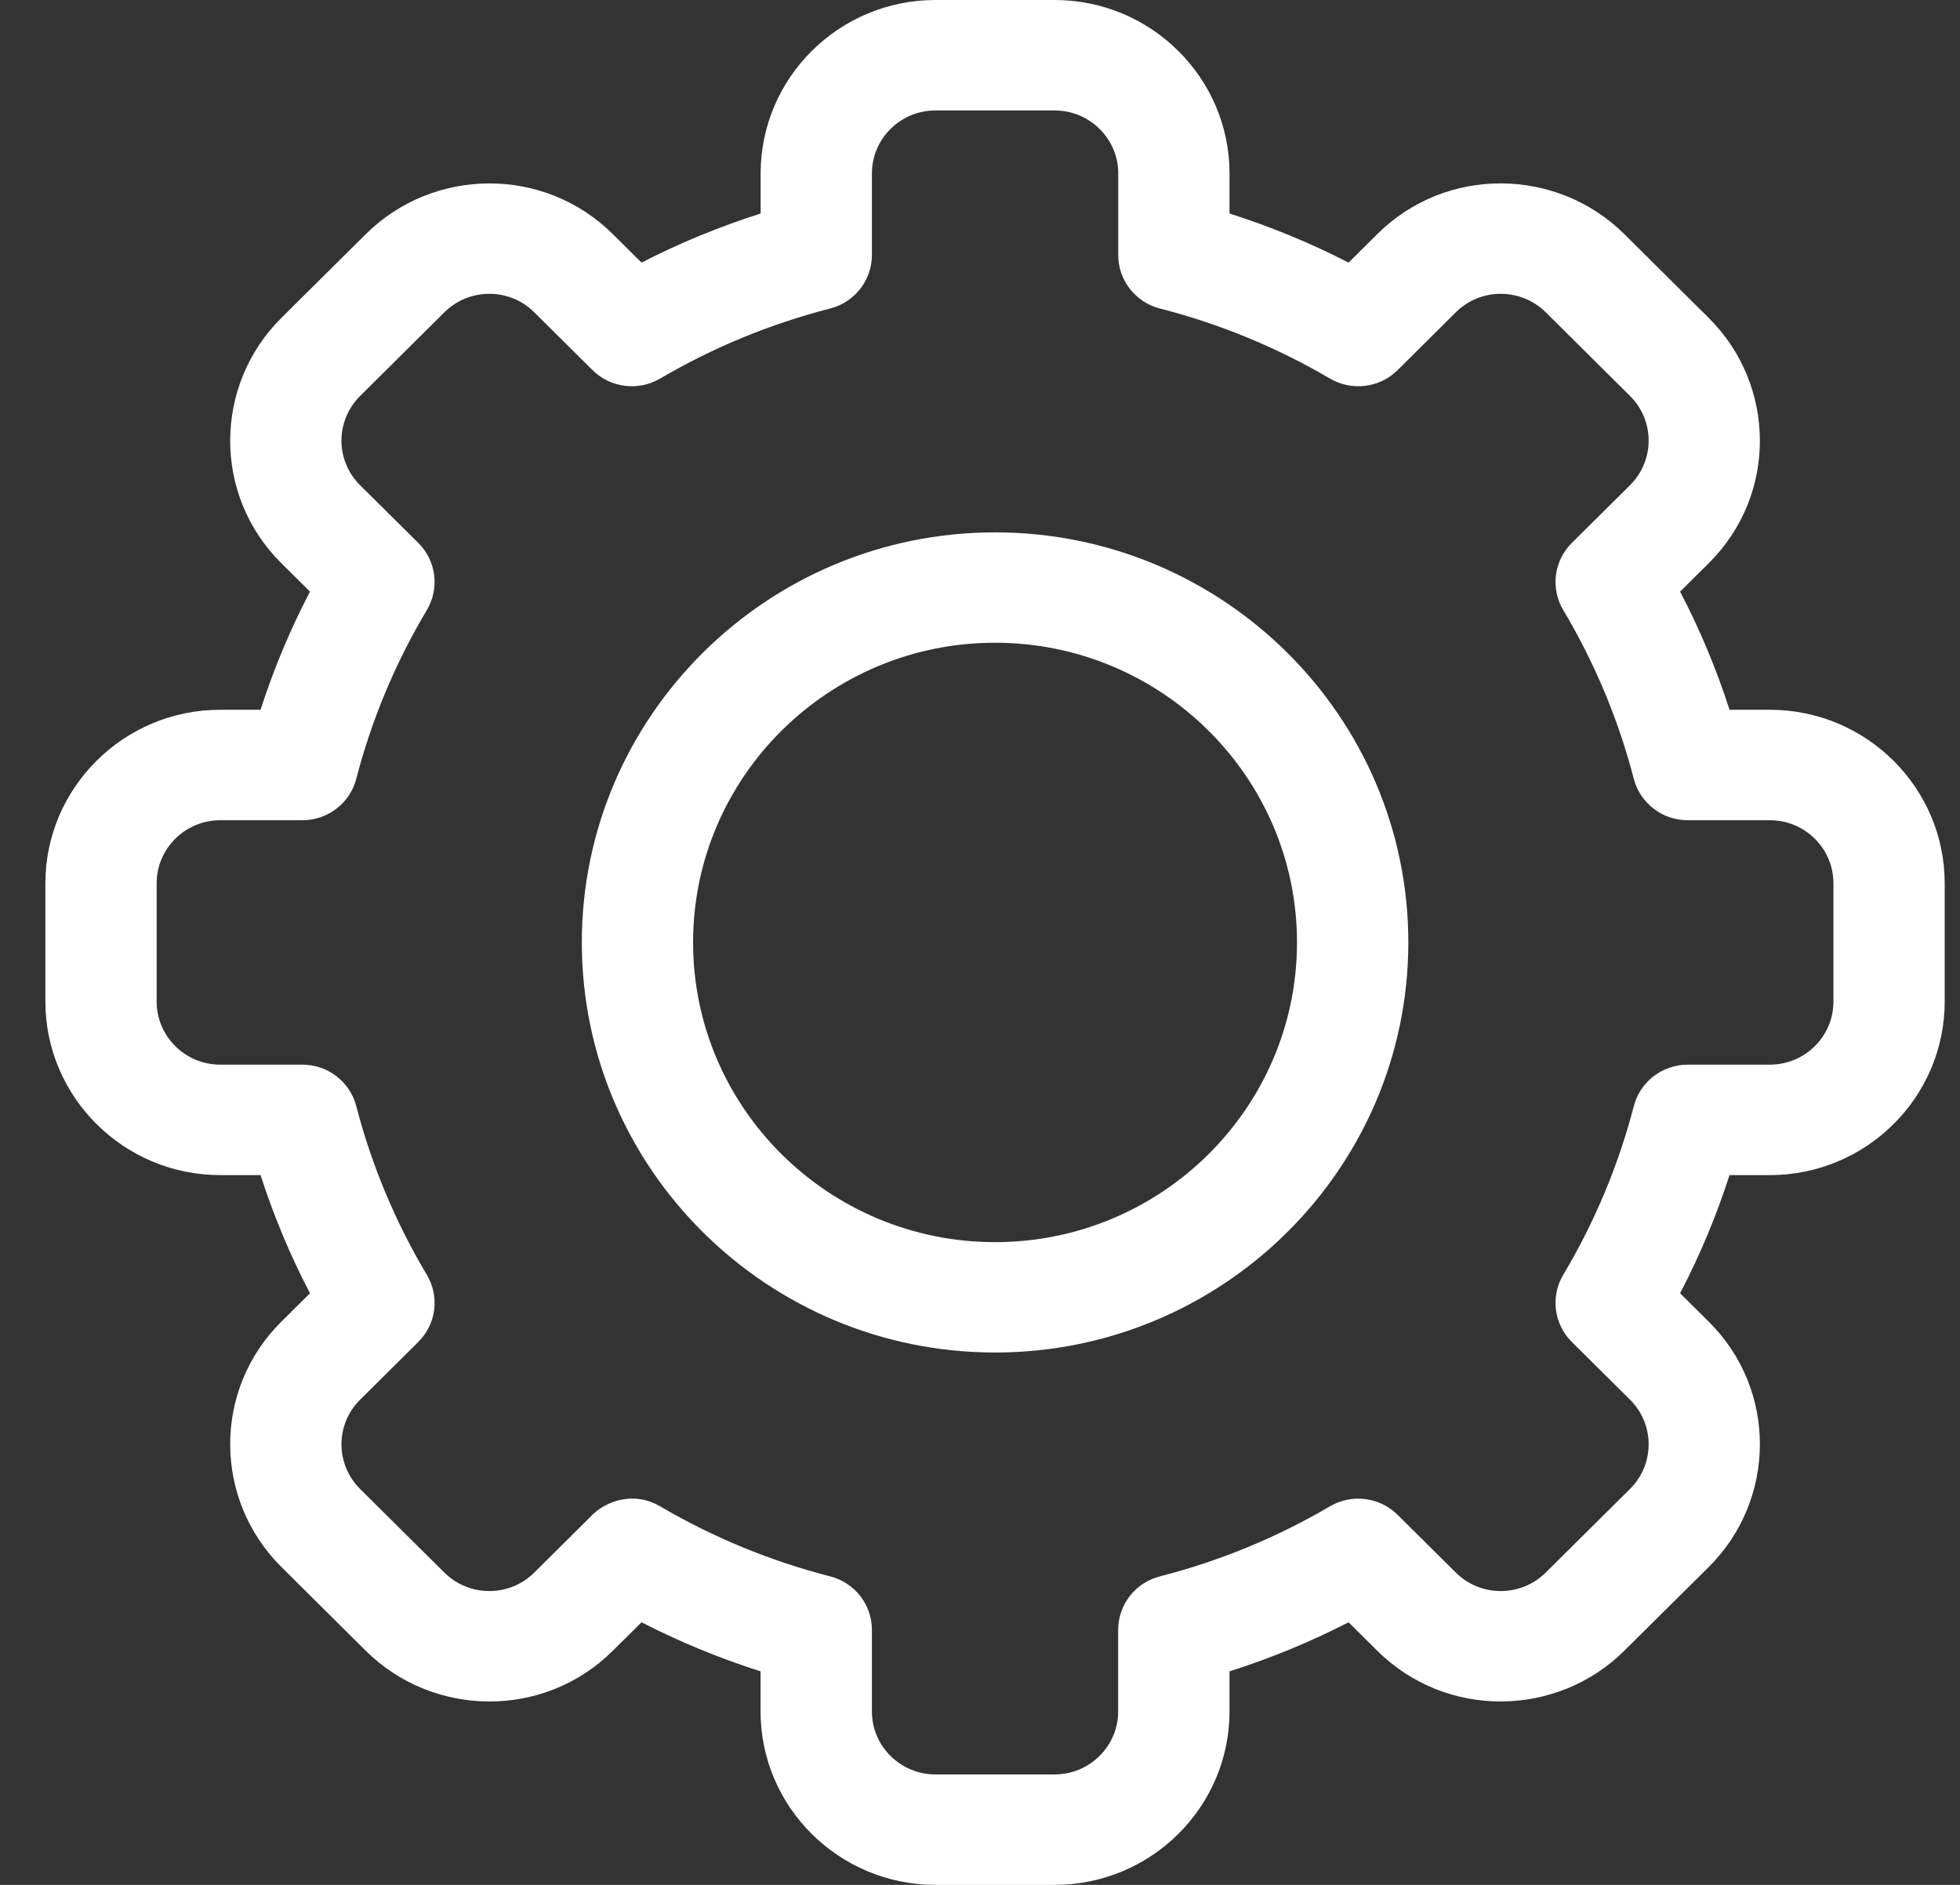 <svg width="26" height="25" viewBox="0 0 26 25" fill="none" xmlns="http://www.w3.org/2000/svg">
<rect x="0" y="0" width="26" height="25" fill="#333333" stroke="none"/>
<g clip-path="url(#clip0_6575_2025)">
<path d="M13.99 25H12.409C11.13 25 10.089 23.968 10.089 22.699V22.168C9.546 21.995 9.018 21.778 8.51 21.517L8.131 21.893C7.213 22.806 5.742 22.779 4.85 21.893L3.733 20.784C2.84 19.899 2.814 18.44 3.733 17.529L4.112 17.153C3.849 16.65 3.63 16.125 3.456 15.586H2.921C1.643 15.586 0.602 14.553 0.602 13.284V11.716C0.602 10.447 1.643 9.414 2.921 9.414H3.456C3.63 8.875 3.849 8.35 4.112 7.847L3.733 7.471C2.814 6.56 2.84 5.101 3.733 4.216L4.851 3.107C5.744 2.219 7.215 2.197 8.131 3.107L8.51 3.483C9.018 3.222 9.546 3.005 10.09 2.832V2.301C10.09 1.032 11.13 0 12.409 0H13.99C15.269 0 16.31 1.032 16.31 2.301V2.832C16.853 3.005 17.382 3.222 17.889 3.483L18.268 3.107C19.186 2.194 20.657 2.221 21.549 3.107L22.666 4.216C23.559 5.101 23.585 6.56 22.666 7.471L22.287 7.847C22.55 8.35 22.769 8.874 22.943 9.414H23.478C24.757 9.414 25.797 10.447 25.797 11.716V13.284C25.797 14.553 24.757 15.586 23.478 15.586H22.943C22.769 16.125 22.55 16.65 22.287 17.153L22.666 17.529C23.585 18.44 23.559 19.899 22.666 20.785L21.548 21.893C20.655 22.781 19.184 22.803 18.268 21.893L17.889 21.517C17.382 21.778 16.853 21.995 16.31 22.168V22.699C16.31 23.968 15.269 25 13.99 25ZM8.757 19.979C9.462 20.393 10.221 20.705 11.012 20.908C11.338 20.991 11.566 21.283 11.566 21.617V22.699C11.566 23.16 11.944 23.535 12.409 23.535H13.99C14.455 23.535 14.833 23.16 14.833 22.699V21.617C14.833 21.283 15.061 20.991 15.387 20.908C16.179 20.705 16.937 20.393 17.642 19.979C17.933 19.809 18.302 19.855 18.54 20.092L19.312 20.858C19.645 21.188 20.18 21.181 20.504 20.858L21.623 19.748C21.947 19.427 21.957 18.897 21.623 18.565L20.851 17.799C20.612 17.563 20.566 17.196 20.737 16.908C21.154 16.209 21.469 15.456 21.673 14.671C21.757 14.347 22.051 14.121 22.388 14.121H23.478C23.943 14.121 24.321 13.746 24.321 13.285V11.716C24.321 11.254 23.943 10.879 23.478 10.879H22.388C22.051 10.879 21.757 10.653 21.673 10.33C21.469 9.544 21.154 8.791 20.737 8.092C20.566 7.804 20.612 7.437 20.851 7.201L21.623 6.435C21.956 6.104 21.948 5.574 21.623 5.252L20.505 4.142C20.18 3.82 19.646 3.811 19.312 4.142L18.54 4.909C18.302 5.145 17.933 5.191 17.642 5.021C16.937 4.607 16.179 4.295 15.387 4.092C15.061 4.009 14.834 3.717 14.834 3.383V2.301C14.834 1.84 14.455 1.465 13.99 1.465H12.409C11.944 1.465 11.566 1.84 11.566 2.301V3.383C11.566 3.717 11.338 4.009 11.012 4.092C10.221 4.295 9.462 4.607 8.757 5.021C8.467 5.191 8.097 5.145 7.859 4.908L7.087 4.142C6.754 3.812 6.22 3.819 5.895 4.142L4.777 5.252C4.453 5.573 4.442 6.103 4.776 6.435L5.549 7.201C5.787 7.437 5.834 7.804 5.662 8.092C5.245 8.791 4.93 9.544 4.726 10.329C4.642 10.653 4.348 10.879 4.011 10.879H2.921C2.457 10.879 2.078 11.254 2.078 11.716V13.284C2.078 13.746 2.457 14.121 2.921 14.121H4.011C4.348 14.121 4.642 14.347 4.726 14.671C4.93 15.456 5.245 16.209 5.662 16.908C5.834 17.196 5.787 17.563 5.549 17.799L4.777 18.565C4.443 18.896 4.452 19.426 4.776 19.748L5.895 20.858C6.219 21.18 6.753 21.189 7.087 20.858L7.859 20.091C8.035 19.917 8.4 19.77 8.757 19.979Z" fill="white"/>
<path d="M13.2 17.939C10.177 17.939 7.718 15.499 7.718 12.5C7.718 9.501 10.177 7.061 13.2 7.061C16.223 7.061 18.682 9.501 18.682 12.5C18.682 15.499 16.223 17.939 13.2 17.939ZM13.2 8.525C10.991 8.525 9.194 10.308 9.194 12.5C9.194 14.692 10.991 16.475 13.2 16.475C15.408 16.475 17.205 14.692 17.205 12.5C17.205 10.308 15.408 8.525 13.2 8.525Z" fill="white"/>
</g>
<defs>
<clipPath id="clip0_6575_2025">
<rect width="25.195" height="25" fill="white" transform="translate(0.602)"/>
</clipPath>
</defs>
</svg>
